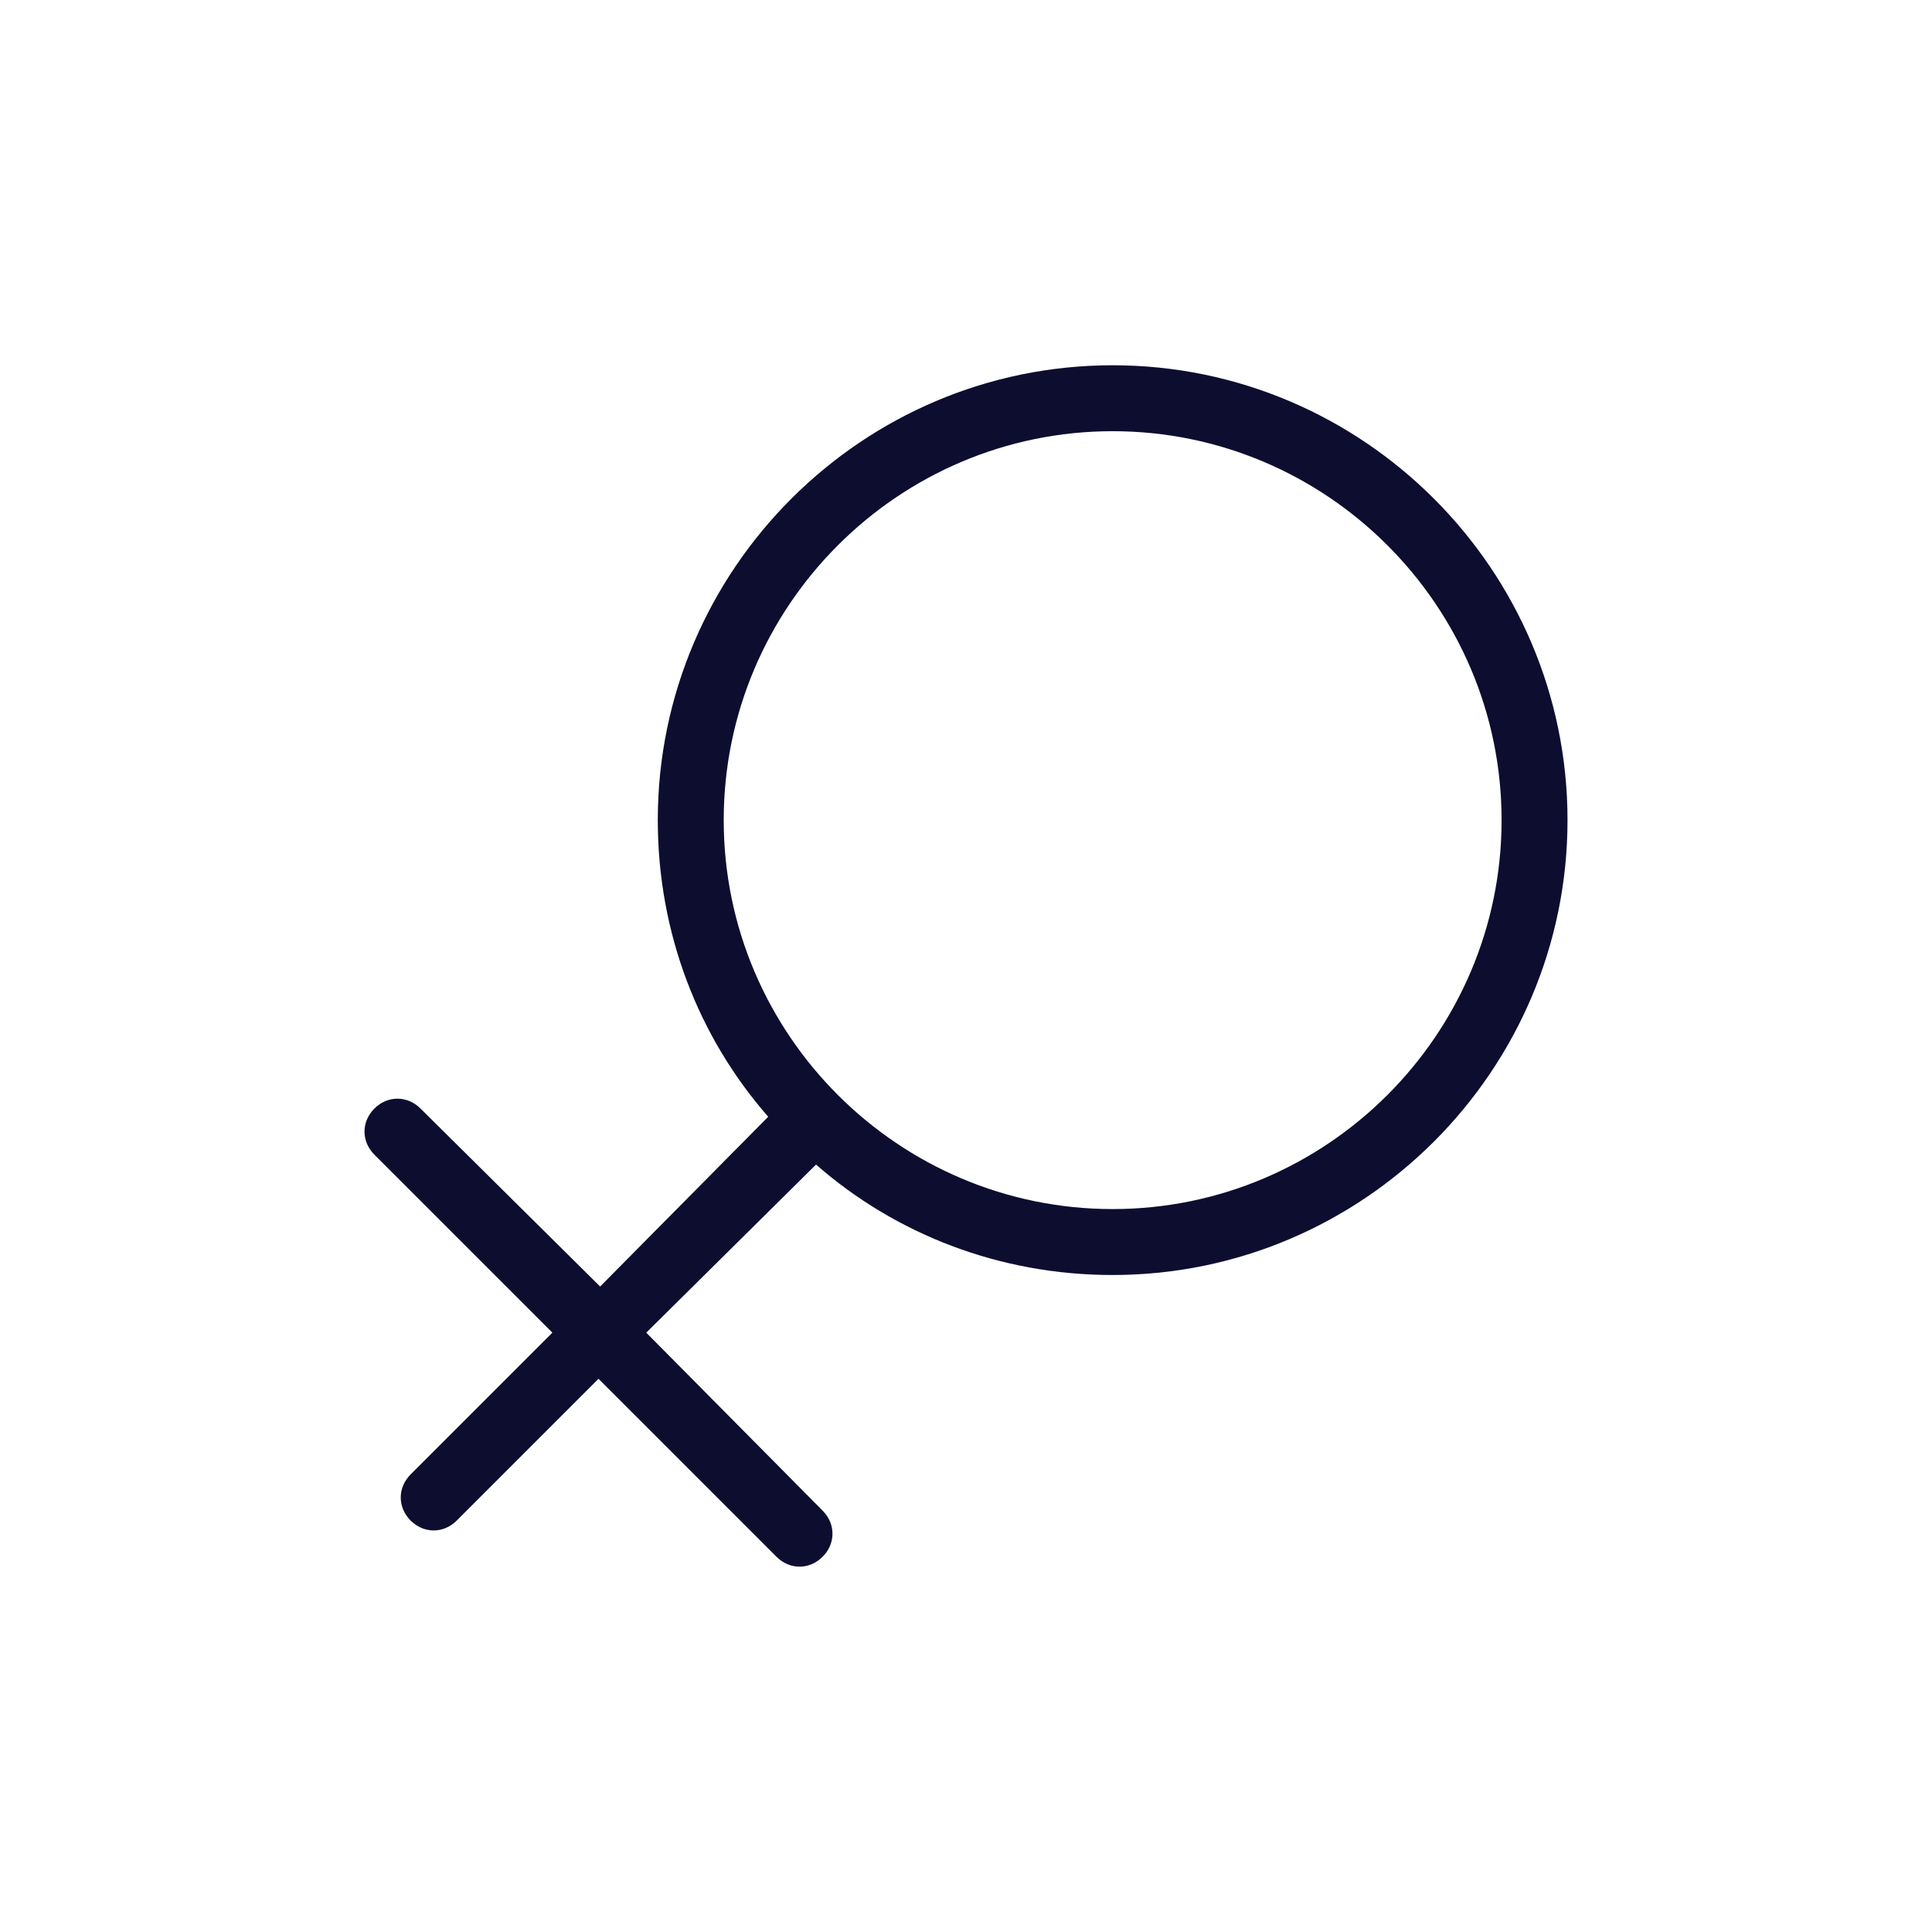 <svg width="32" height="32" fill="none" version="1.1" viewBox="0 0 32 32" xmlns="http://www.w3.org/2000/svg">
 <path d="m18.429 6.05c-4.149 0-7.534 3.385-7.534 7.534 0 1.883 0.682 3.603 1.829 4.913l-2.784 2.812-2.975-2.948c-0.218-0.218-0.546-0.218-0.764 0-0.218 0.218-0.218 0.546 0 0.764l2.948 2.948-2.348 2.348c-0.218 0.218-0.218 0.546 0 0.764 0.109 0.109 0.246 0.164 0.382 0.164s0.273-0.055 0.382-0.164l2.348-2.348 2.948 2.948c0.109 0.109 0.246 0.164 0.382 0.164 0.136 0 0.273-0.055 0.382-0.164 0.218-0.218 0.218-0.546 0-0.764l-2.921-2.948 2.812-2.784c1.31 1.147 3.03 1.829 4.913 1.829 4.149 0 7.534-3.385 7.534-7.534 0-4.149-3.385-7.534-7.534-7.534zm0 13.976c-3.549 0-6.442-2.893-6.442-6.442 0-3.549 2.894-6.442 6.442-6.442 3.549 0 6.442 2.894 6.442 6.442 0 3.549-2.894 6.442-6.442 6.442z" fill="#0d0d30"/>
</svg>
